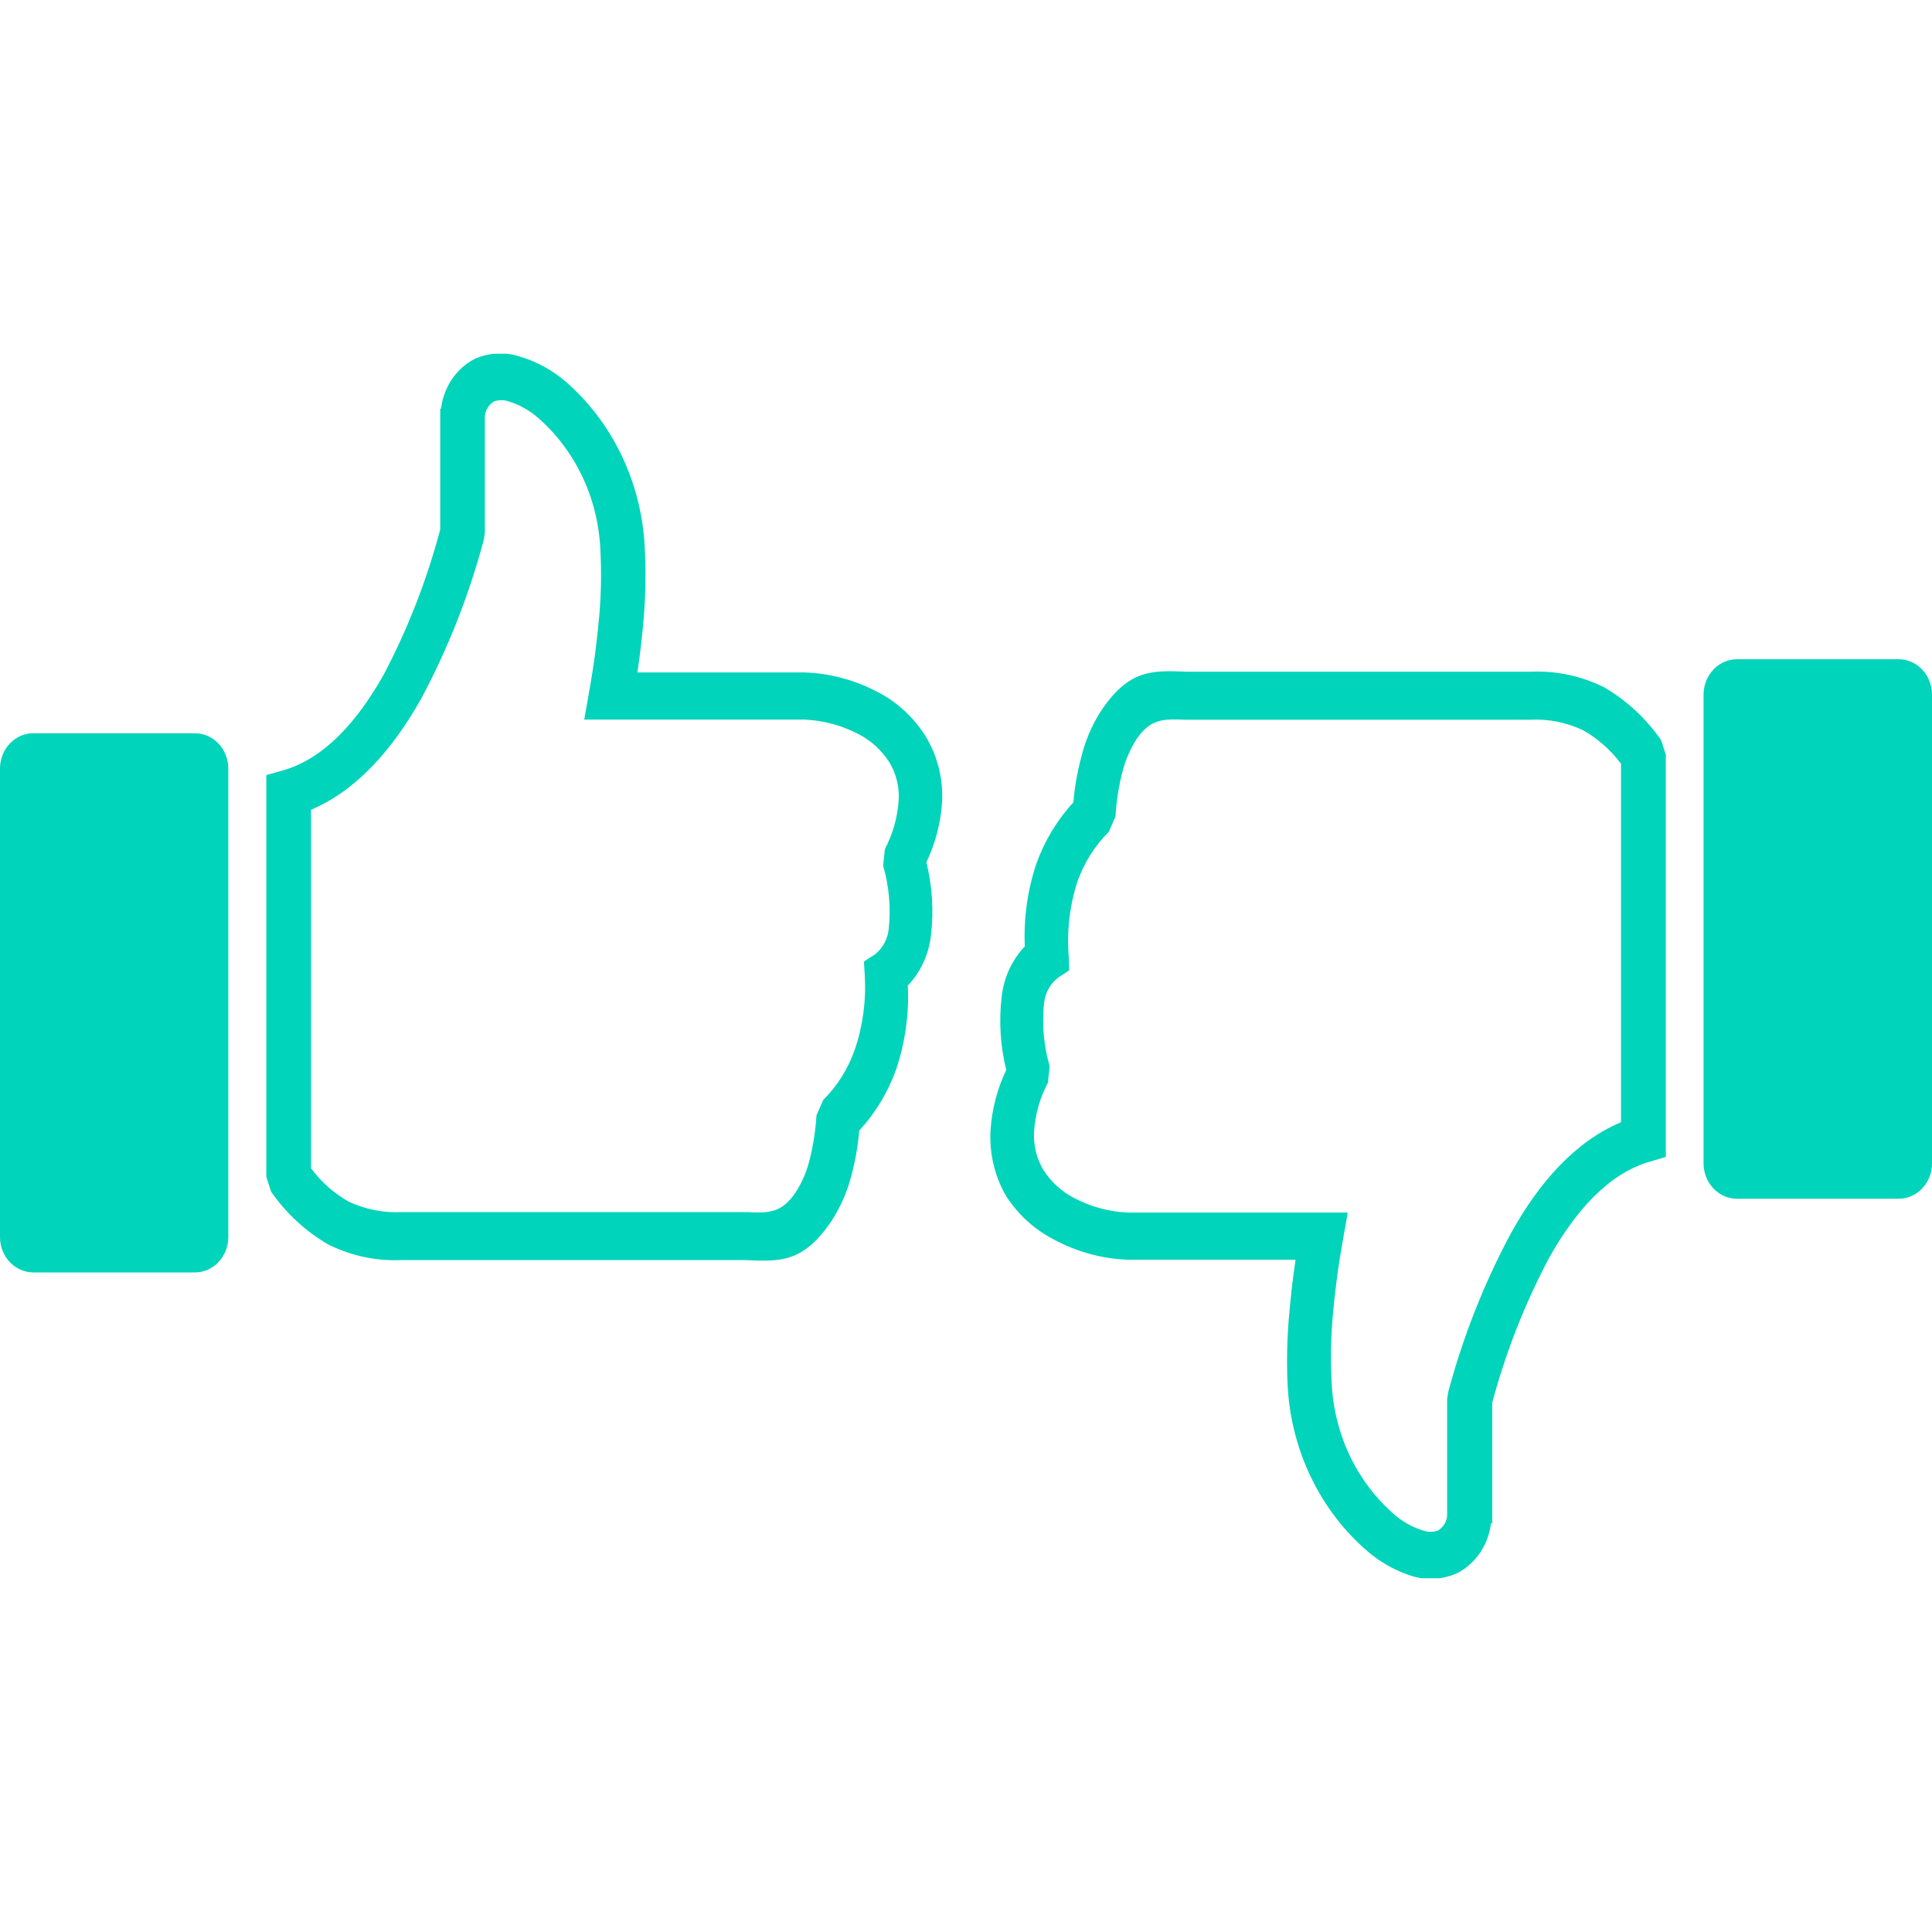 <svg width="20" height="20" viewBox="0 0 71 45" fill="none" xmlns="http://www.w3.org/2000/svg"><g clip-path="url(#clip0_12_116)"><path d="M16.207 2.027C16.252 1.636 16.389 1.263 16.605 0.942C16.821 0.621 17.109 0.362 17.444 0.19C17.978 -0.047 18.573 -0.075 19.125 0.11C19.711 0.286 20.258 0.582 20.737 0.98C21.6 1.717 22.309 2.637 22.817 3.681C23.326 4.726 23.623 5.871 23.69 7.044C23.741 7.94 23.73 8.838 23.655 9.733C23.603 10.345 23.528 11.019 23.424 11.711H29.549C30.508 11.741 31.449 11.997 32.305 12.458C32.99 12.821 33.575 13.365 34.004 14.038C34.446 14.755 34.662 15.602 34.622 16.458C34.574 17.235 34.377 17.993 34.044 18.687C34.262 19.566 34.319 20.481 34.212 21.382C34.131 22.078 33.832 22.726 33.362 23.22C33.411 24.26 33.267 25.3 32.94 26.282C32.639 27.13 32.175 27.901 31.577 28.548C31.531 29.093 31.438 29.632 31.299 30.159C31.149 30.762 30.902 31.334 30.571 31.85V31.85C29.531 33.399 28.699 33.369 27.382 33.307H26.694H14.757C13.831 33.349 12.91 33.153 12.07 32.738C11.241 32.26 10.521 31.595 9.961 30.79L9.788 30.251V15.484L10.4 15.312C11.943 14.871 13.151 13.475 14.092 11.809C14.985 10.118 15.685 8.321 16.178 6.456V2.168V2.003L16.207 2.027ZM54.793 42.973C54.748 43.364 54.611 43.737 54.395 44.058C54.179 44.379 53.891 44.638 53.556 44.81C53.024 45.052 52.43 45.089 51.875 44.914C51.29 44.729 50.744 44.426 50.269 44.02C49.406 43.282 48.699 42.362 48.192 41.318C47.684 40.274 47.388 39.129 47.322 37.956C47.278 37.062 47.297 36.165 47.38 35.274C47.432 34.661 47.507 33.981 47.611 33.295H41.451C40.497 33.26 39.562 33.003 38.713 32.542C38.016 32.182 37.419 31.638 36.979 30.962C36.556 30.238 36.354 29.393 36.401 28.542C36.452 27.768 36.649 27.012 36.979 26.319C36.761 25.438 36.705 24.521 36.812 23.618C36.892 22.922 37.191 22.274 37.661 21.78C37.616 20.75 37.759 19.721 38.083 18.748C38.384 17.903 38.849 17.133 39.446 16.488C39.492 15.941 39.584 15.4 39.724 14.871C39.869 14.258 40.113 13.675 40.446 13.15V13.15C41.486 11.595 42.318 11.631 43.635 11.686C43.82 11.686 44.017 11.686 44.323 11.686H56.237C57.166 11.641 58.092 11.835 58.936 12.25C59.765 12.728 60.485 13.393 61.044 14.198L61.218 14.737V29.516L60.64 29.688C59.097 30.129 57.89 31.525 56.948 33.191C56.048 34.881 55.341 36.678 54.839 38.544V42.832V42.997L54.793 42.973ZM69.775 31.053H63.83C63.506 31.052 63.196 30.915 62.967 30.674C62.738 30.432 62.608 30.104 62.605 29.761V12.525C62.606 12.182 62.736 11.852 62.965 11.609C63.194 11.366 63.505 11.229 63.83 11.227H69.775C70.1 11.227 70.412 11.364 70.641 11.607C70.871 11.851 71 12.181 71 12.525V29.761C70.999 30.104 70.869 30.433 70.639 30.675C70.41 30.918 70.099 31.053 69.775 31.053V31.053ZM52.874 43.224C52.958 43.17 53.029 43.097 53.082 43.01C53.135 42.923 53.169 42.824 53.181 42.721V38.434L53.215 38.183C53.759 36.137 54.535 34.169 55.526 32.321C56.544 30.484 57.867 28.959 59.571 28.242V15.067C59.194 14.563 58.724 14.147 58.19 13.842C57.576 13.548 56.904 13.414 56.231 13.45H44.306C44.092 13.45 43.815 13.45 43.554 13.45C42.775 13.42 42.283 13.395 41.752 14.185C41.517 14.56 41.343 14.974 41.238 15.41C41.105 15.931 41.024 16.465 40.995 17.003L40.746 17.573C40.232 18.081 39.836 18.711 39.591 19.41C39.303 20.307 39.196 21.259 39.279 22.203L39.29 22.662L38.88 22.932C38.736 23.044 38.615 23.187 38.527 23.351C38.438 23.516 38.383 23.699 38.366 23.887C38.287 24.658 38.358 25.438 38.574 26.178L38.51 26.791C38.216 27.341 38.042 27.954 38.002 28.585C37.972 29.088 38.096 29.589 38.354 30.012C38.633 30.438 39.009 30.781 39.446 31.011C40.078 31.35 40.772 31.538 41.48 31.562H49.529L49.35 32.579C49.18 33.515 49.055 34.459 48.974 35.408C48.905 36.223 48.893 37.042 48.94 37.858C48.987 38.786 49.218 39.693 49.616 40.521C50.014 41.349 50.571 42.08 51.251 42.666C51.556 42.93 51.907 43.125 52.285 43.242C52.472 43.311 52.676 43.311 52.863 43.242L52.874 43.224ZM1.225 13.947H7.17C7.493 13.948 7.803 14.085 8.031 14.327C8.259 14.569 8.388 14.897 8.39 15.239V32.462C8.39 32.806 8.261 33.135 8.033 33.378C7.804 33.622 7.494 33.759 7.17 33.761H1.225C0.9 33.761 0.588 33.624 0.359 33.38C0.129 33.137 0 32.807 0 32.462V15.239C0.002 14.896 0.131 14.567 0.361 14.325C0.59 14.082 0.901 13.947 1.225 13.947V13.947ZM18.12 1.776C18.038 1.831 17.968 1.905 17.917 1.992C17.865 2.079 17.831 2.176 17.819 2.278V6.566L17.785 6.817C17.24 8.865 16.464 10.835 15.473 12.685C14.457 14.492 13.133 16.041 11.429 16.758V29.933C11.805 30.437 12.275 30.854 12.81 31.158C13.425 31.446 14.096 31.578 14.769 31.544H26.694C26.908 31.544 27.186 31.544 27.445 31.544C28.226 31.58 28.717 31.599 29.248 30.808C29.485 30.434 29.659 30.02 29.762 29.584C29.892 29.062 29.973 28.529 30.005 27.991L30.254 27.421C30.768 26.912 31.164 26.283 31.409 25.584C31.709 24.71 31.835 23.78 31.779 22.852L31.75 22.338L32.16 22.068C32.304 21.955 32.423 21.811 32.509 21.645C32.596 21.479 32.648 21.296 32.663 21.107C32.742 20.336 32.671 19.556 32.455 18.816L32.519 18.203C32.811 17.652 32.984 17.039 33.027 16.409C33.055 15.911 32.931 15.418 32.675 15C32.397 14.572 32.021 14.227 31.582 13.995C30.95 13.659 30.256 13.471 29.549 13.444H21.471L21.65 12.421C21.82 11.485 21.945 10.541 22.026 9.592C22.095 8.777 22.107 7.958 22.06 7.142C22.012 6.214 21.782 5.307 21.384 4.479C20.985 3.651 20.429 2.92 19.749 2.334C19.443 2.073 19.092 1.877 18.715 1.758C18.528 1.689 18.324 1.689 18.137 1.758L18.12 1.776Z" fill="#00D4BB"></path></g><defs><clipPath id="clip0_12_116"><rect width="71" height="45" fill="white"></rect></clipPath></defs></svg>
